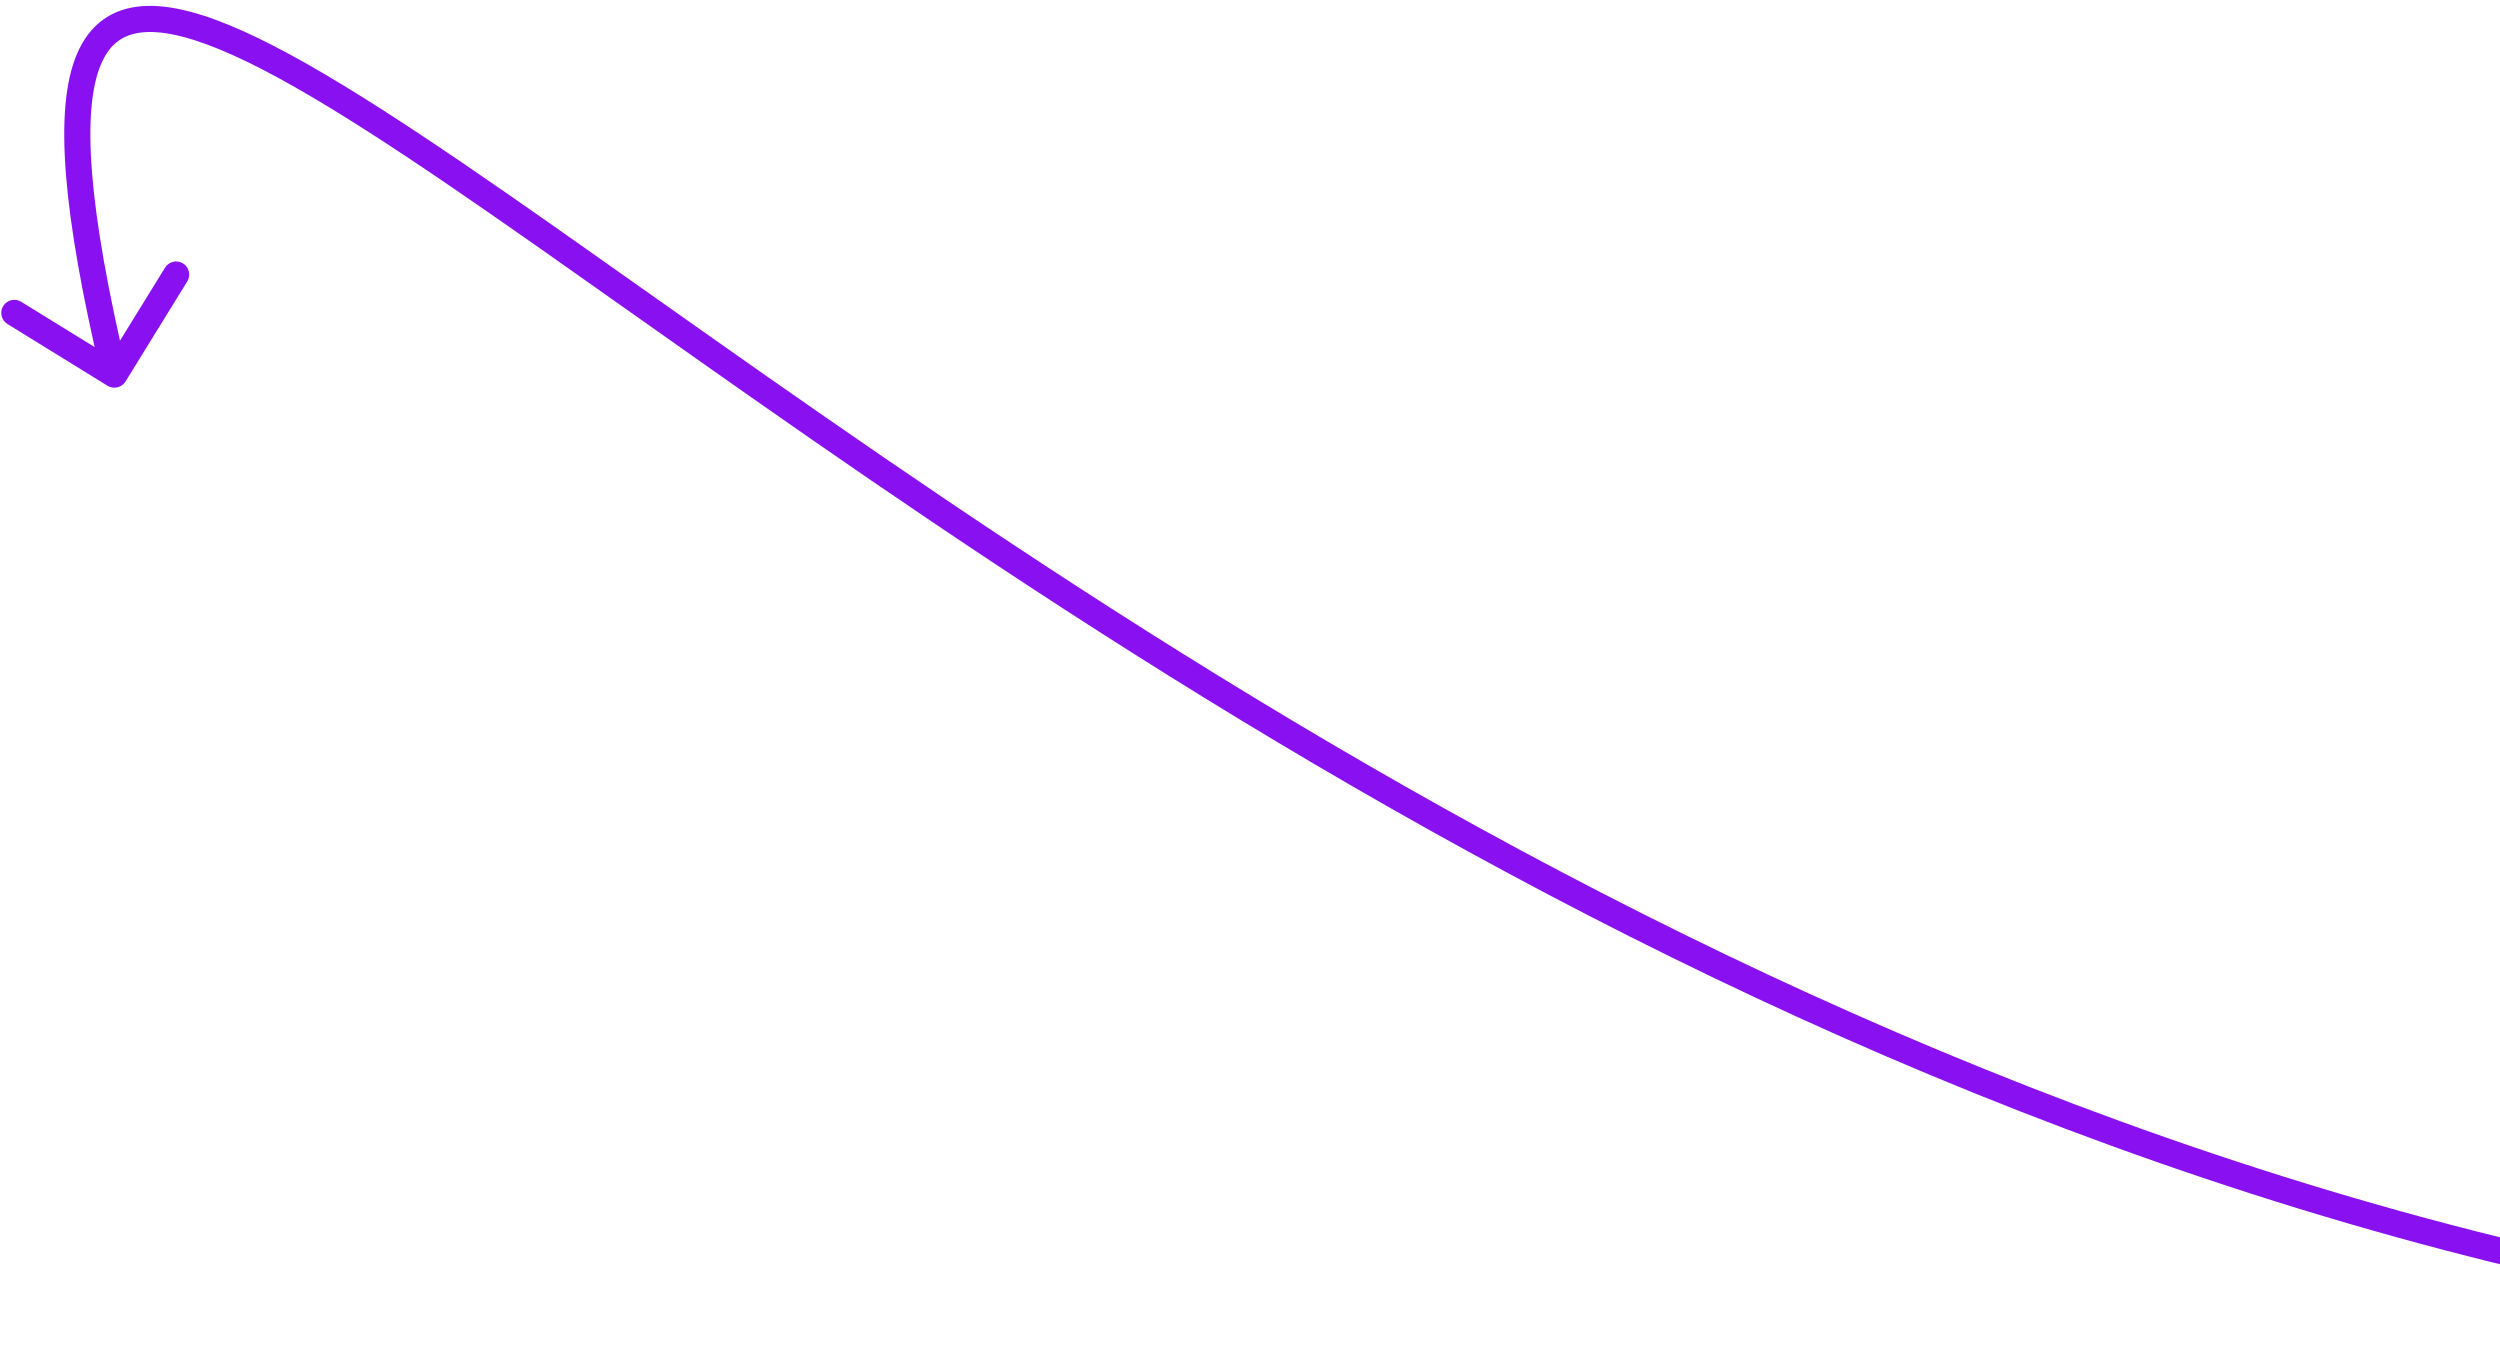 <svg width="287" height="157" viewBox="0 0 287 157" fill="none" xmlns="http://www.w3.org/2000/svg">
<path d="M12.346 44.285C13.051 44.719 13.975 44.501 14.41 43.795L21.497 32.306C21.932 31.6 21.713 30.676 21.008 30.241C20.303 29.806 19.379 30.025 18.944 30.73L12.644 40.944L2.431 34.644C1.726 34.209 0.802 34.428 0.367 35.133C-0.068 35.838 0.151 36.762 0.856 37.197L12.346 44.285ZM461.097 142.477C317.181 178.463 196.583 115.629 116.232 62.463C96.146 49.172 78.607 36.508 63.826 26.135C49.094 15.797 37.018 7.672 27.984 3.602C23.485 1.575 19.527 0.451 16.268 0.711C14.605 0.844 13.094 1.34 11.805 2.282C10.519 3.222 9.542 4.542 8.842 6.183C7.465 9.41 7.095 14.029 7.574 20.065C8.057 26.142 9.42 33.842 11.674 43.354L14.593 42.662C12.355 33.219 11.031 25.686 10.565 19.827C10.096 13.926 10.516 9.904 11.601 7.36C12.132 6.116 12.804 5.268 13.575 4.704C14.345 4.142 15.302 3.798 16.507 3.701C18.986 3.503 22.37 4.363 26.751 6.337C35.476 10.268 47.31 18.209 62.102 28.59C76.845 38.936 94.445 51.644 114.577 64.965C195.096 118.243 316.63 181.693 461.825 145.387L461.097 142.477Z" fill="#8910F1"/>
</svg>
